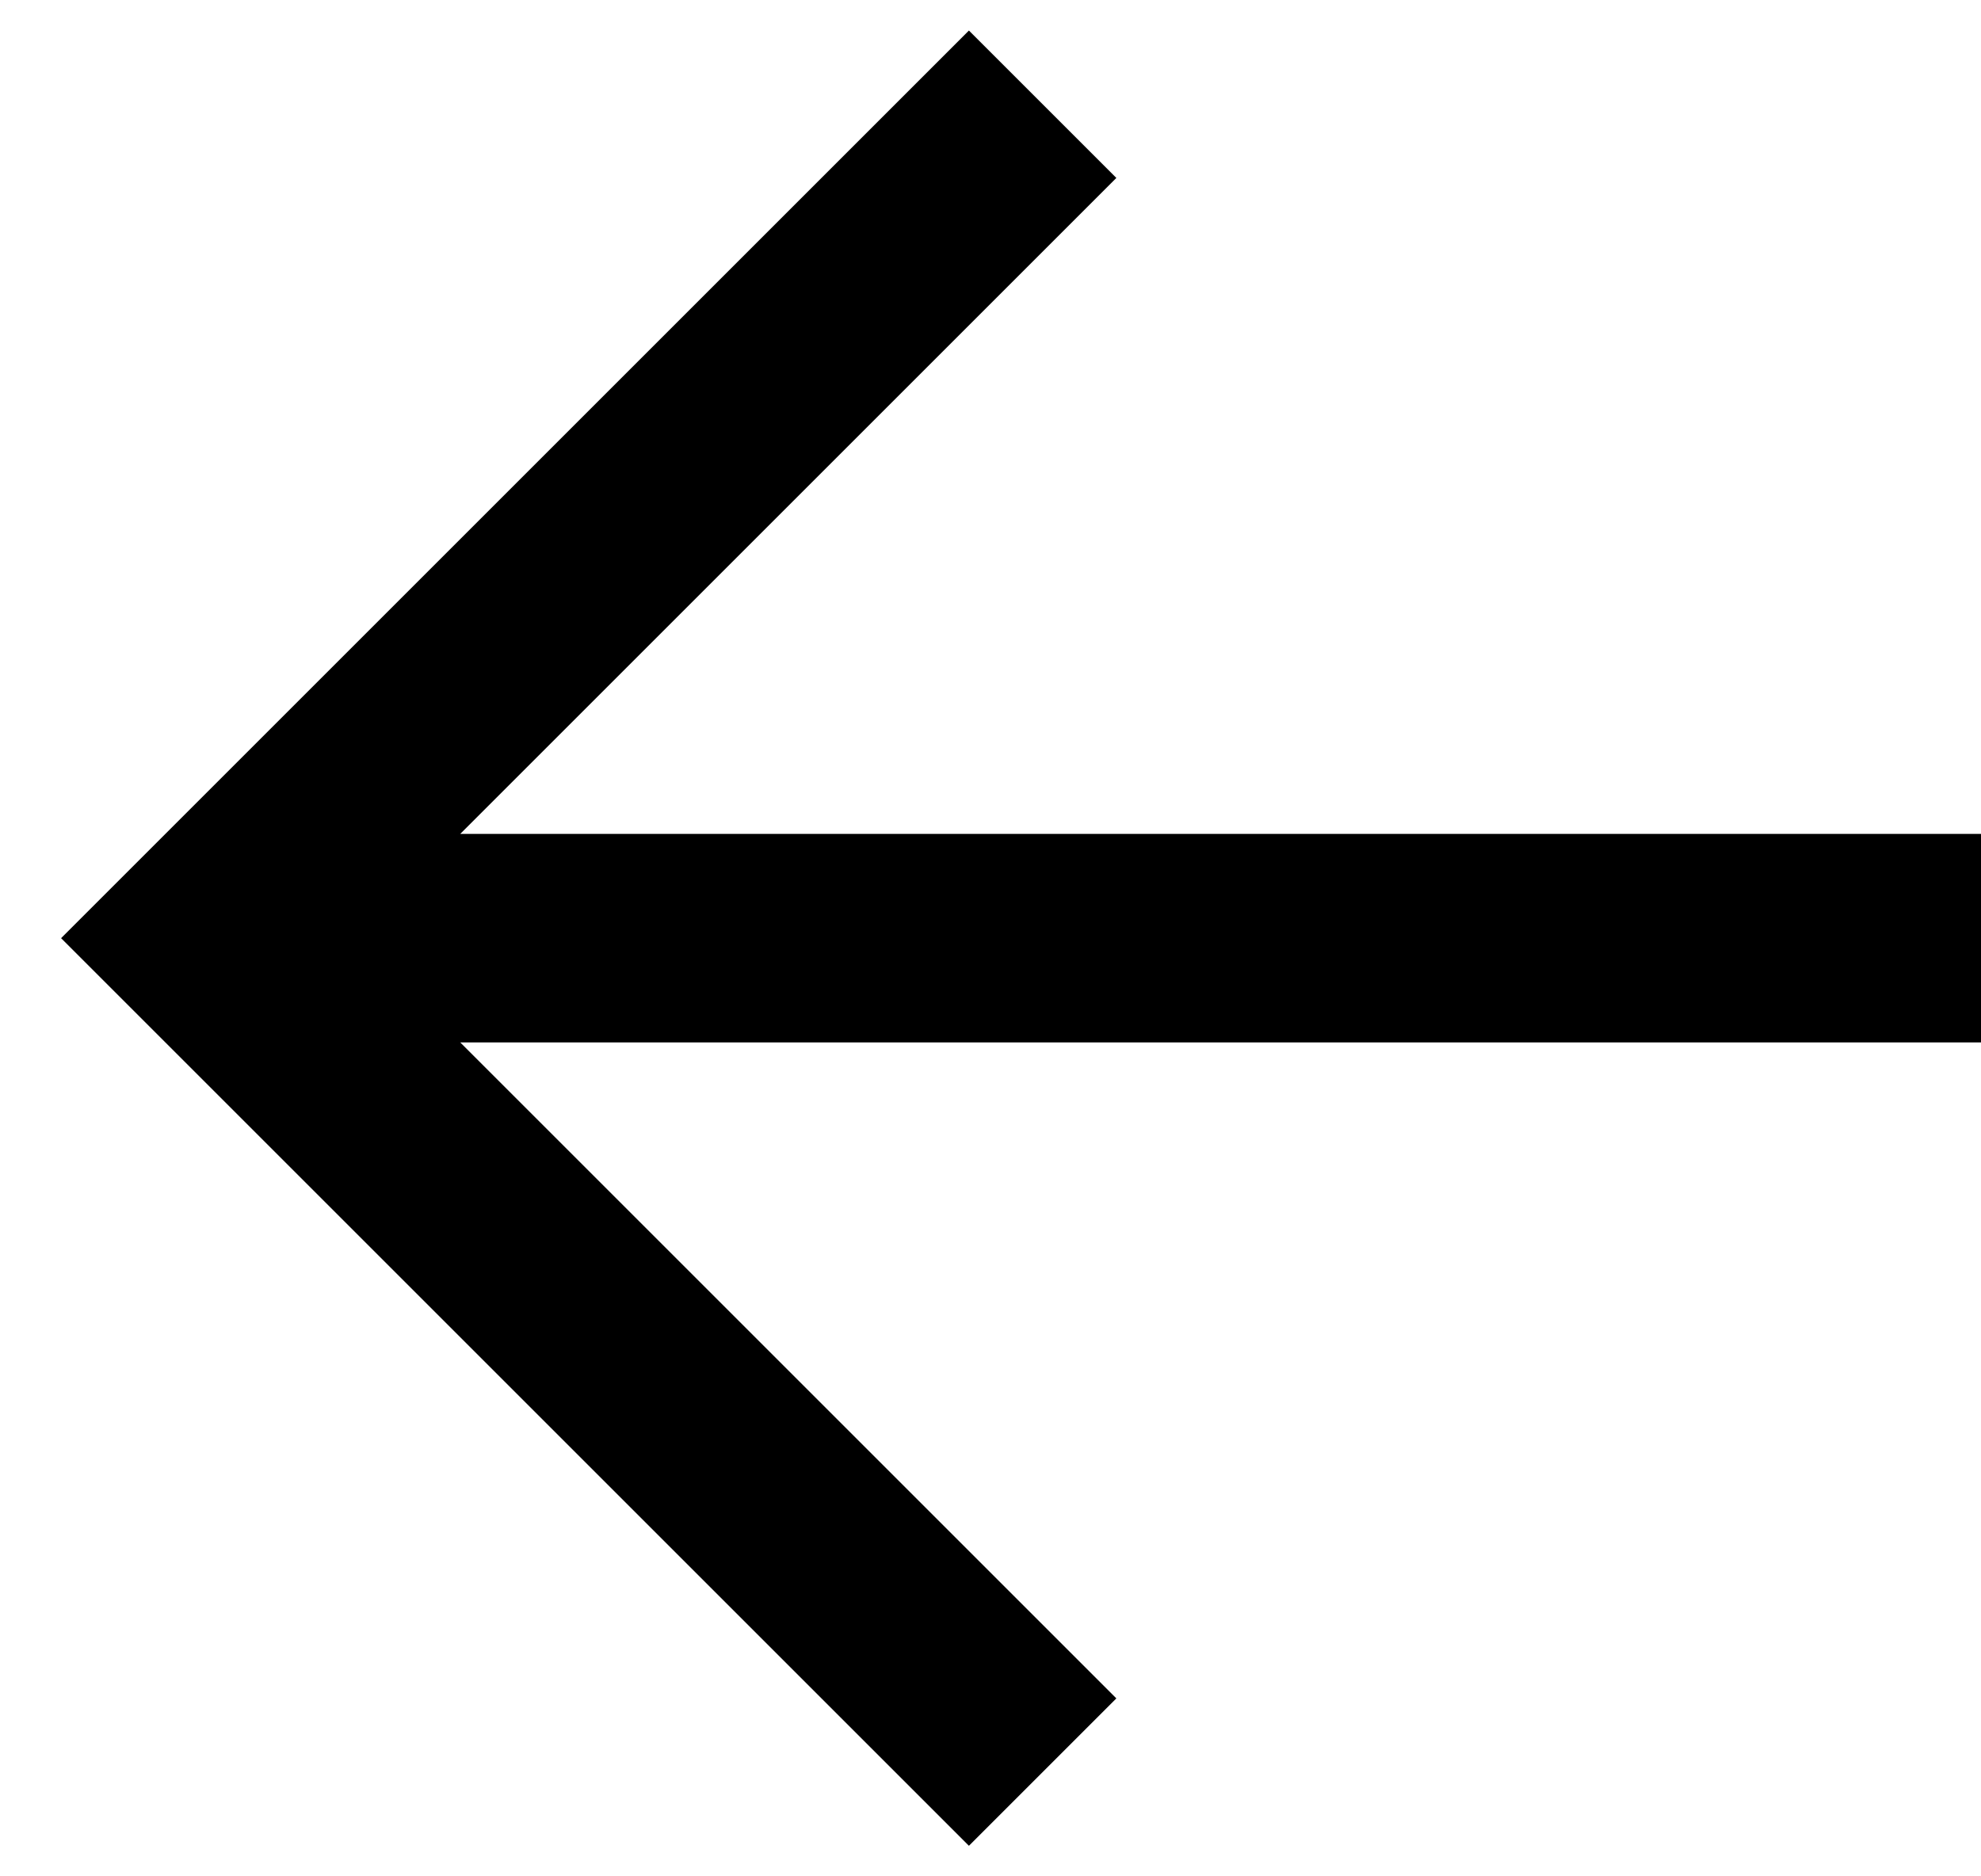 <svg width="19" height="18" viewBox="0 0 19 18" fill="none" xmlns="http://www.w3.org/2000/svg">
<path fill-rule="evenodd" clip-rule="evenodd" d="M4.414 8L10.707 1.707L9.293 0.293L0.586 9L9.293 17.707L10.707 16.293L4.414 10L19 10V8L4.414 8Z" fill="black"/>
</svg>
